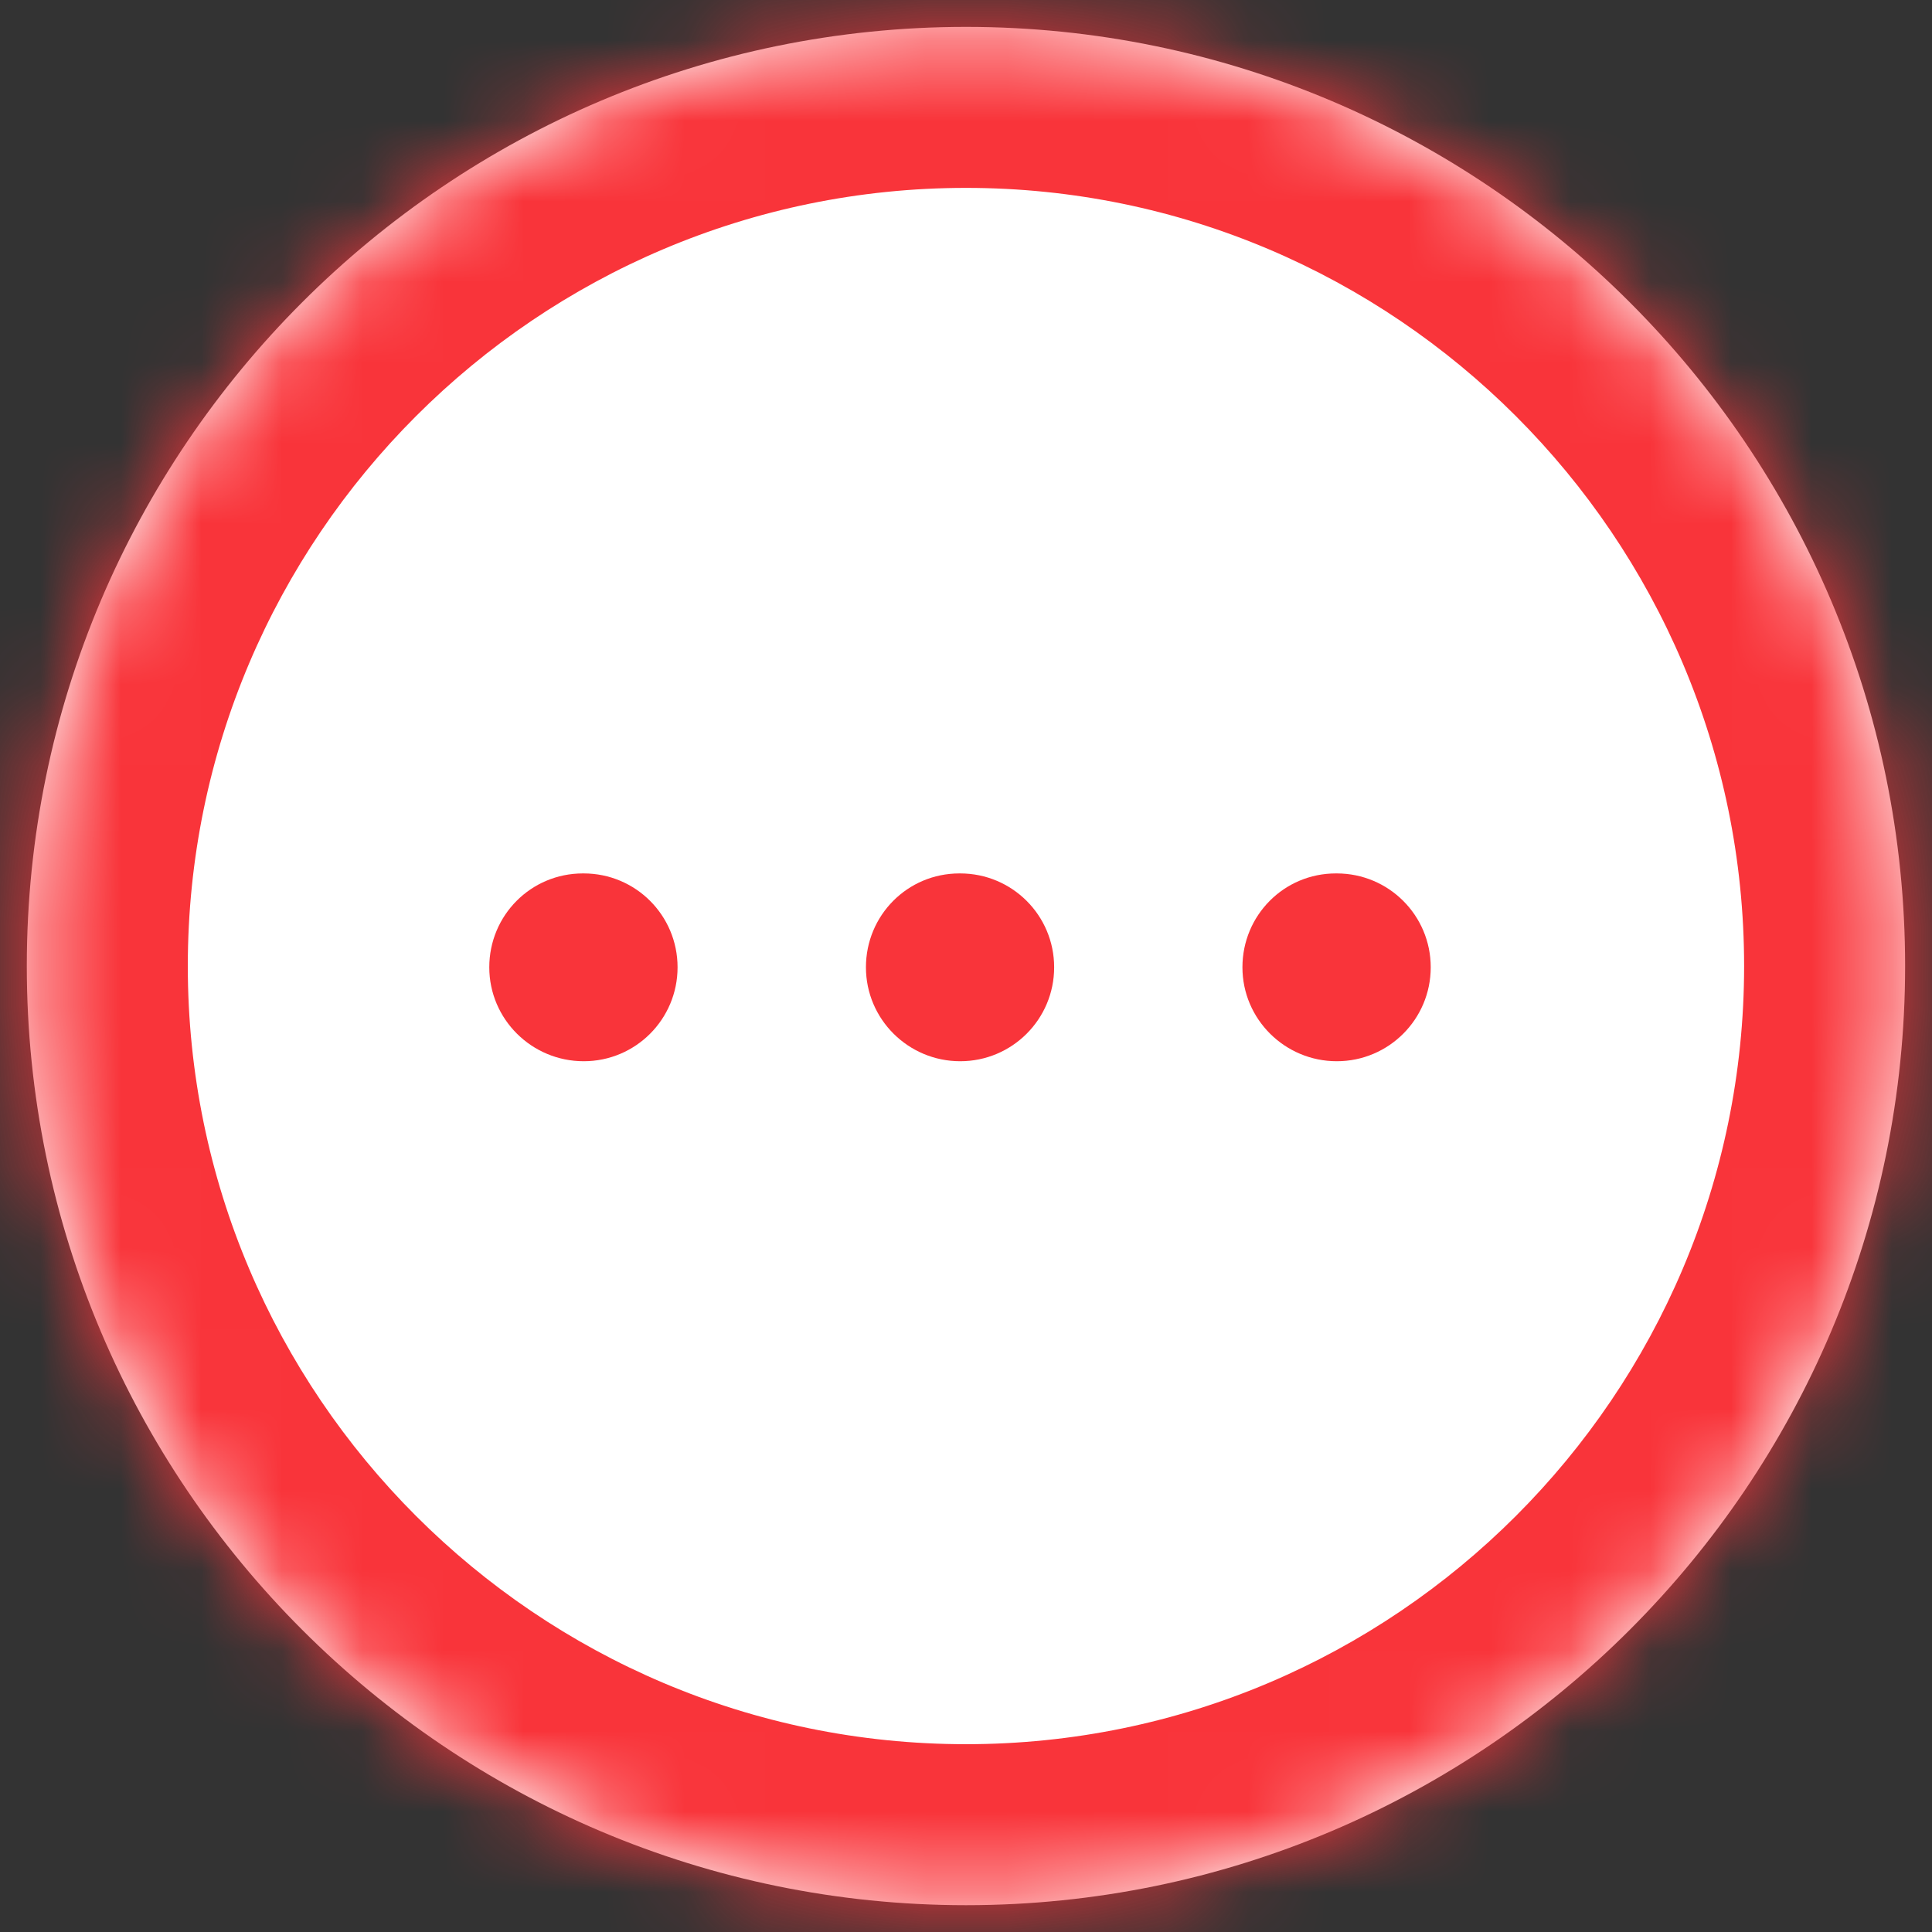 <svg width="24" height="24" viewBox="0 0 24 24" fill="none" xmlns="http://www.w3.org/2000/svg">
<rect x="0" y="0" width="24" height="24" fill="#333333" stroke="none"/>
<mask id="path-1-inside-1_2358_75874" fill="white">
<path fill-rule="evenodd" clip-rule="evenodd" d="M12 23.667C5.567 23.667 0.333 18.434 0.333 12.001C0.333 5.568 5.567 0.334 12 0.334C18.433 0.334 23.666 5.568 23.666 12.001C23.666 18.434 18.433 23.667 12 23.667Z"/>
</mask>
<path fill-rule="evenodd" clip-rule="evenodd" d="M12 23.667C5.567 23.667 0.333 18.434 0.333 12.001C0.333 5.568 5.567 0.334 12 0.334C18.433 0.334 23.666 5.568 23.666 12.001C23.666 18.434 18.433 23.667 12 23.667Z" fill="white"/>
<path d="M12 21.667C6.671 21.667 2.333 17.329 2.333 12.001H-1.667C-1.667 19.538 4.462 25.667 12 25.667V21.667ZM2.333 12.001C2.333 6.672 6.671 2.334 12 2.334V-1.666C4.462 -1.666 -1.667 4.463 -1.667 12.001H2.333ZM12 2.334C17.328 2.334 21.666 6.672 21.666 12.001H25.666C25.666 4.463 19.537 -1.666 12 -1.666V2.334ZM21.666 12.001C21.666 17.329 17.328 21.667 12 21.667V25.667C19.537 25.667 25.666 19.538 25.666 12.001H21.666Z" fill="#F9343A" mask="url(#path-1-inside-1_2358_75874)"/>
<path fill-rule="evenodd" clip-rule="evenodd" d="M16.606 13.183C15.961 13.183 15.434 12.661 15.434 12.016C15.434 11.371 15.95 10.85 16.594 10.85H16.606C17.251 10.85 17.773 11.371 17.773 12.016C17.773 12.661 17.251 13.183 16.606 13.183Z" fill="#F9343A"/>
<path fill-rule="evenodd" clip-rule="evenodd" d="M11.928 13.183C11.283 13.183 10.757 12.661 10.757 12.016C10.757 11.371 11.273 10.85 11.918 10.85H11.928C12.573 10.85 13.095 11.371 13.095 12.016C13.095 12.661 12.573 13.183 11.928 13.183Z" fill="#F9343A"/>
<path fill-rule="evenodd" clip-rule="evenodd" d="M7.251 13.183C6.605 13.183 6.078 12.661 6.078 12.016C6.078 11.371 6.595 10.85 7.24 10.85H7.251C7.896 10.85 8.417 11.371 8.417 12.016C8.417 12.661 7.896 13.183 7.251 13.183Z" fill="#F9343A"/>
</svg>
